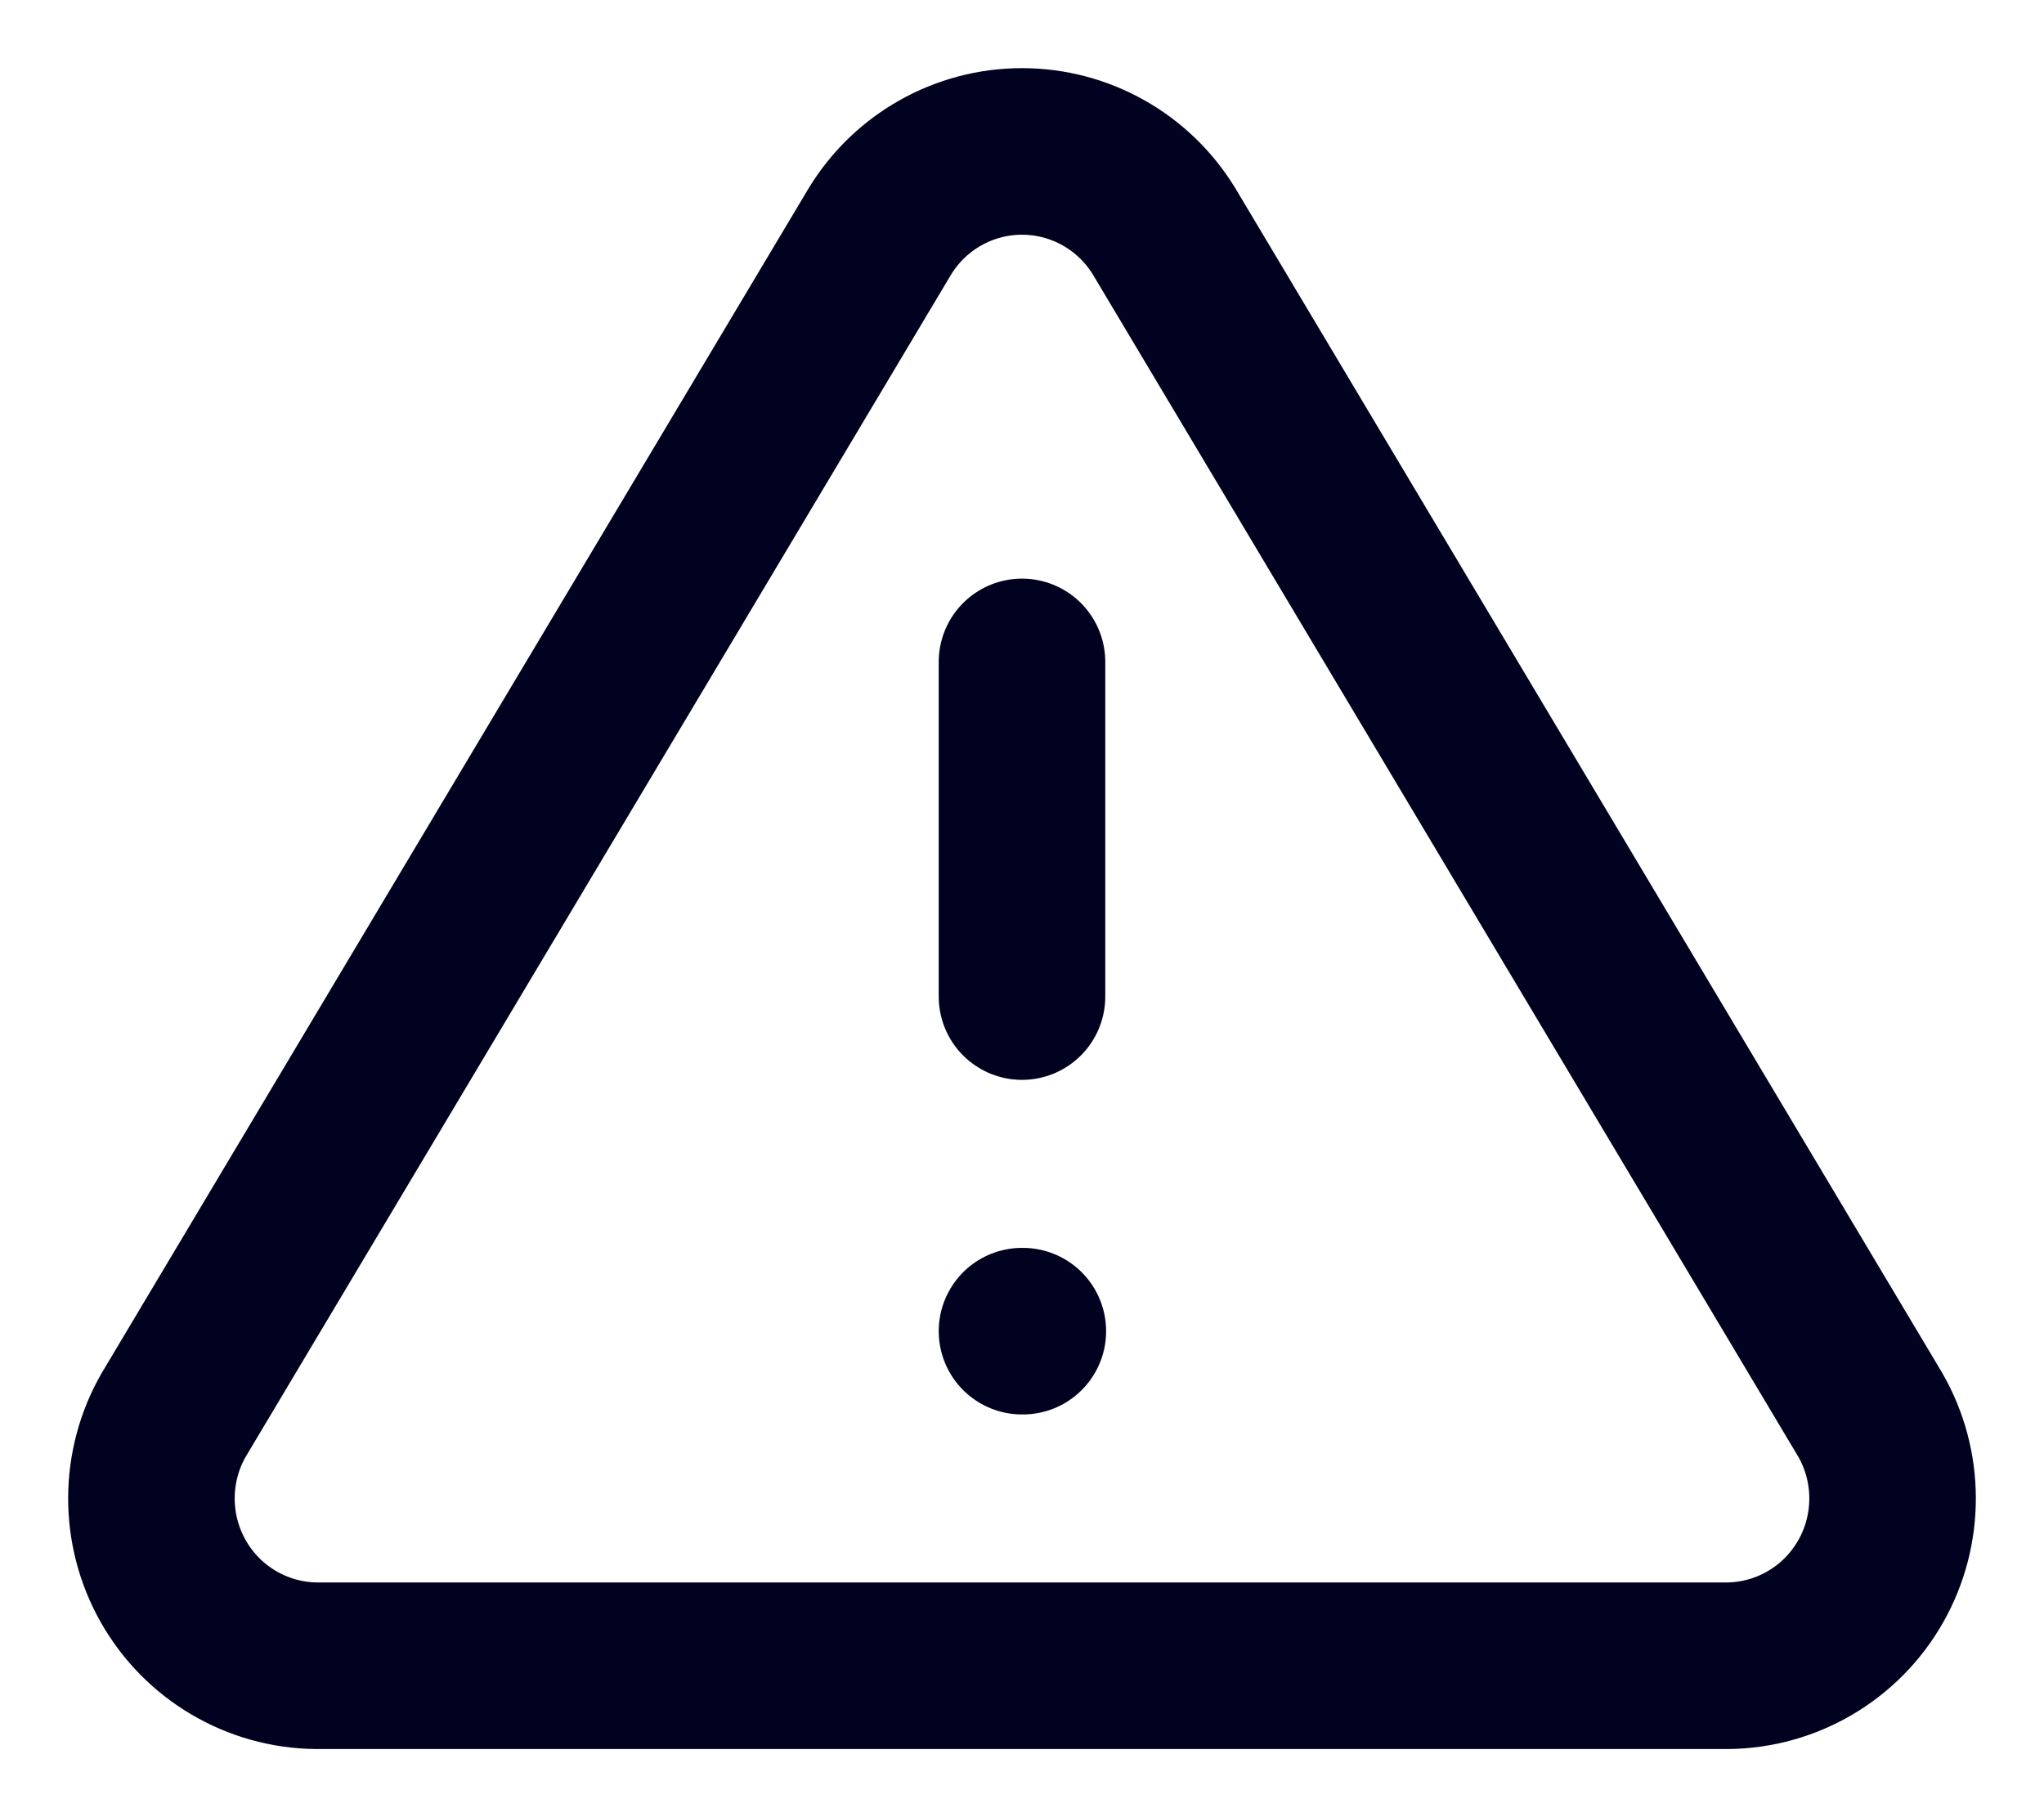 <?xml version="1.0" encoding="UTF-8"?>
<svg width="27px" height="24px" viewBox="0 0 27 24" version="1.1" xmlns="http://www.w3.org/2000/svg" xmlns:xlink="http://www.w3.org/1999/xlink">
    <title>hazard</title>
    <g id="Page-1" stroke="none" stroke-width="1" fill="none" fill-rule="evenodd" stroke-linecap="round" stroke-linejoin="round">
        <g id="KWG---Results-&amp;-Filters---Map" transform="translate(-541, -375)" stroke="#00021F" stroke-width="2.2">
            <g id="hazard" transform="translate(543, 377)">
                <path d="M9.618,1.064 L0.295,16.686 C-0.096,17.365 -0.098,18.203 0.289,18.885 C0.676,19.567 1.395,19.991 2.177,20 L20.823,20 C21.605,19.991 22.324,19.567 22.711,18.885 C23.098,18.203 23.096,17.365 22.705,16.686 L13.382,1.064 C12.983,0.403 12.269,0 11.5,0 C10.731,0 10.017,0.403 9.618,1.064 Z" id="Path"></path>
                <line x1="11.5" y1="6.742" x2="11.5" y2="11.162" id="Path"></line>
                <line x1="11.5" y1="15.581" x2="11.511" y2="15.581" id="Path"></line>
            </g>
        </g>
    </g>
</svg>